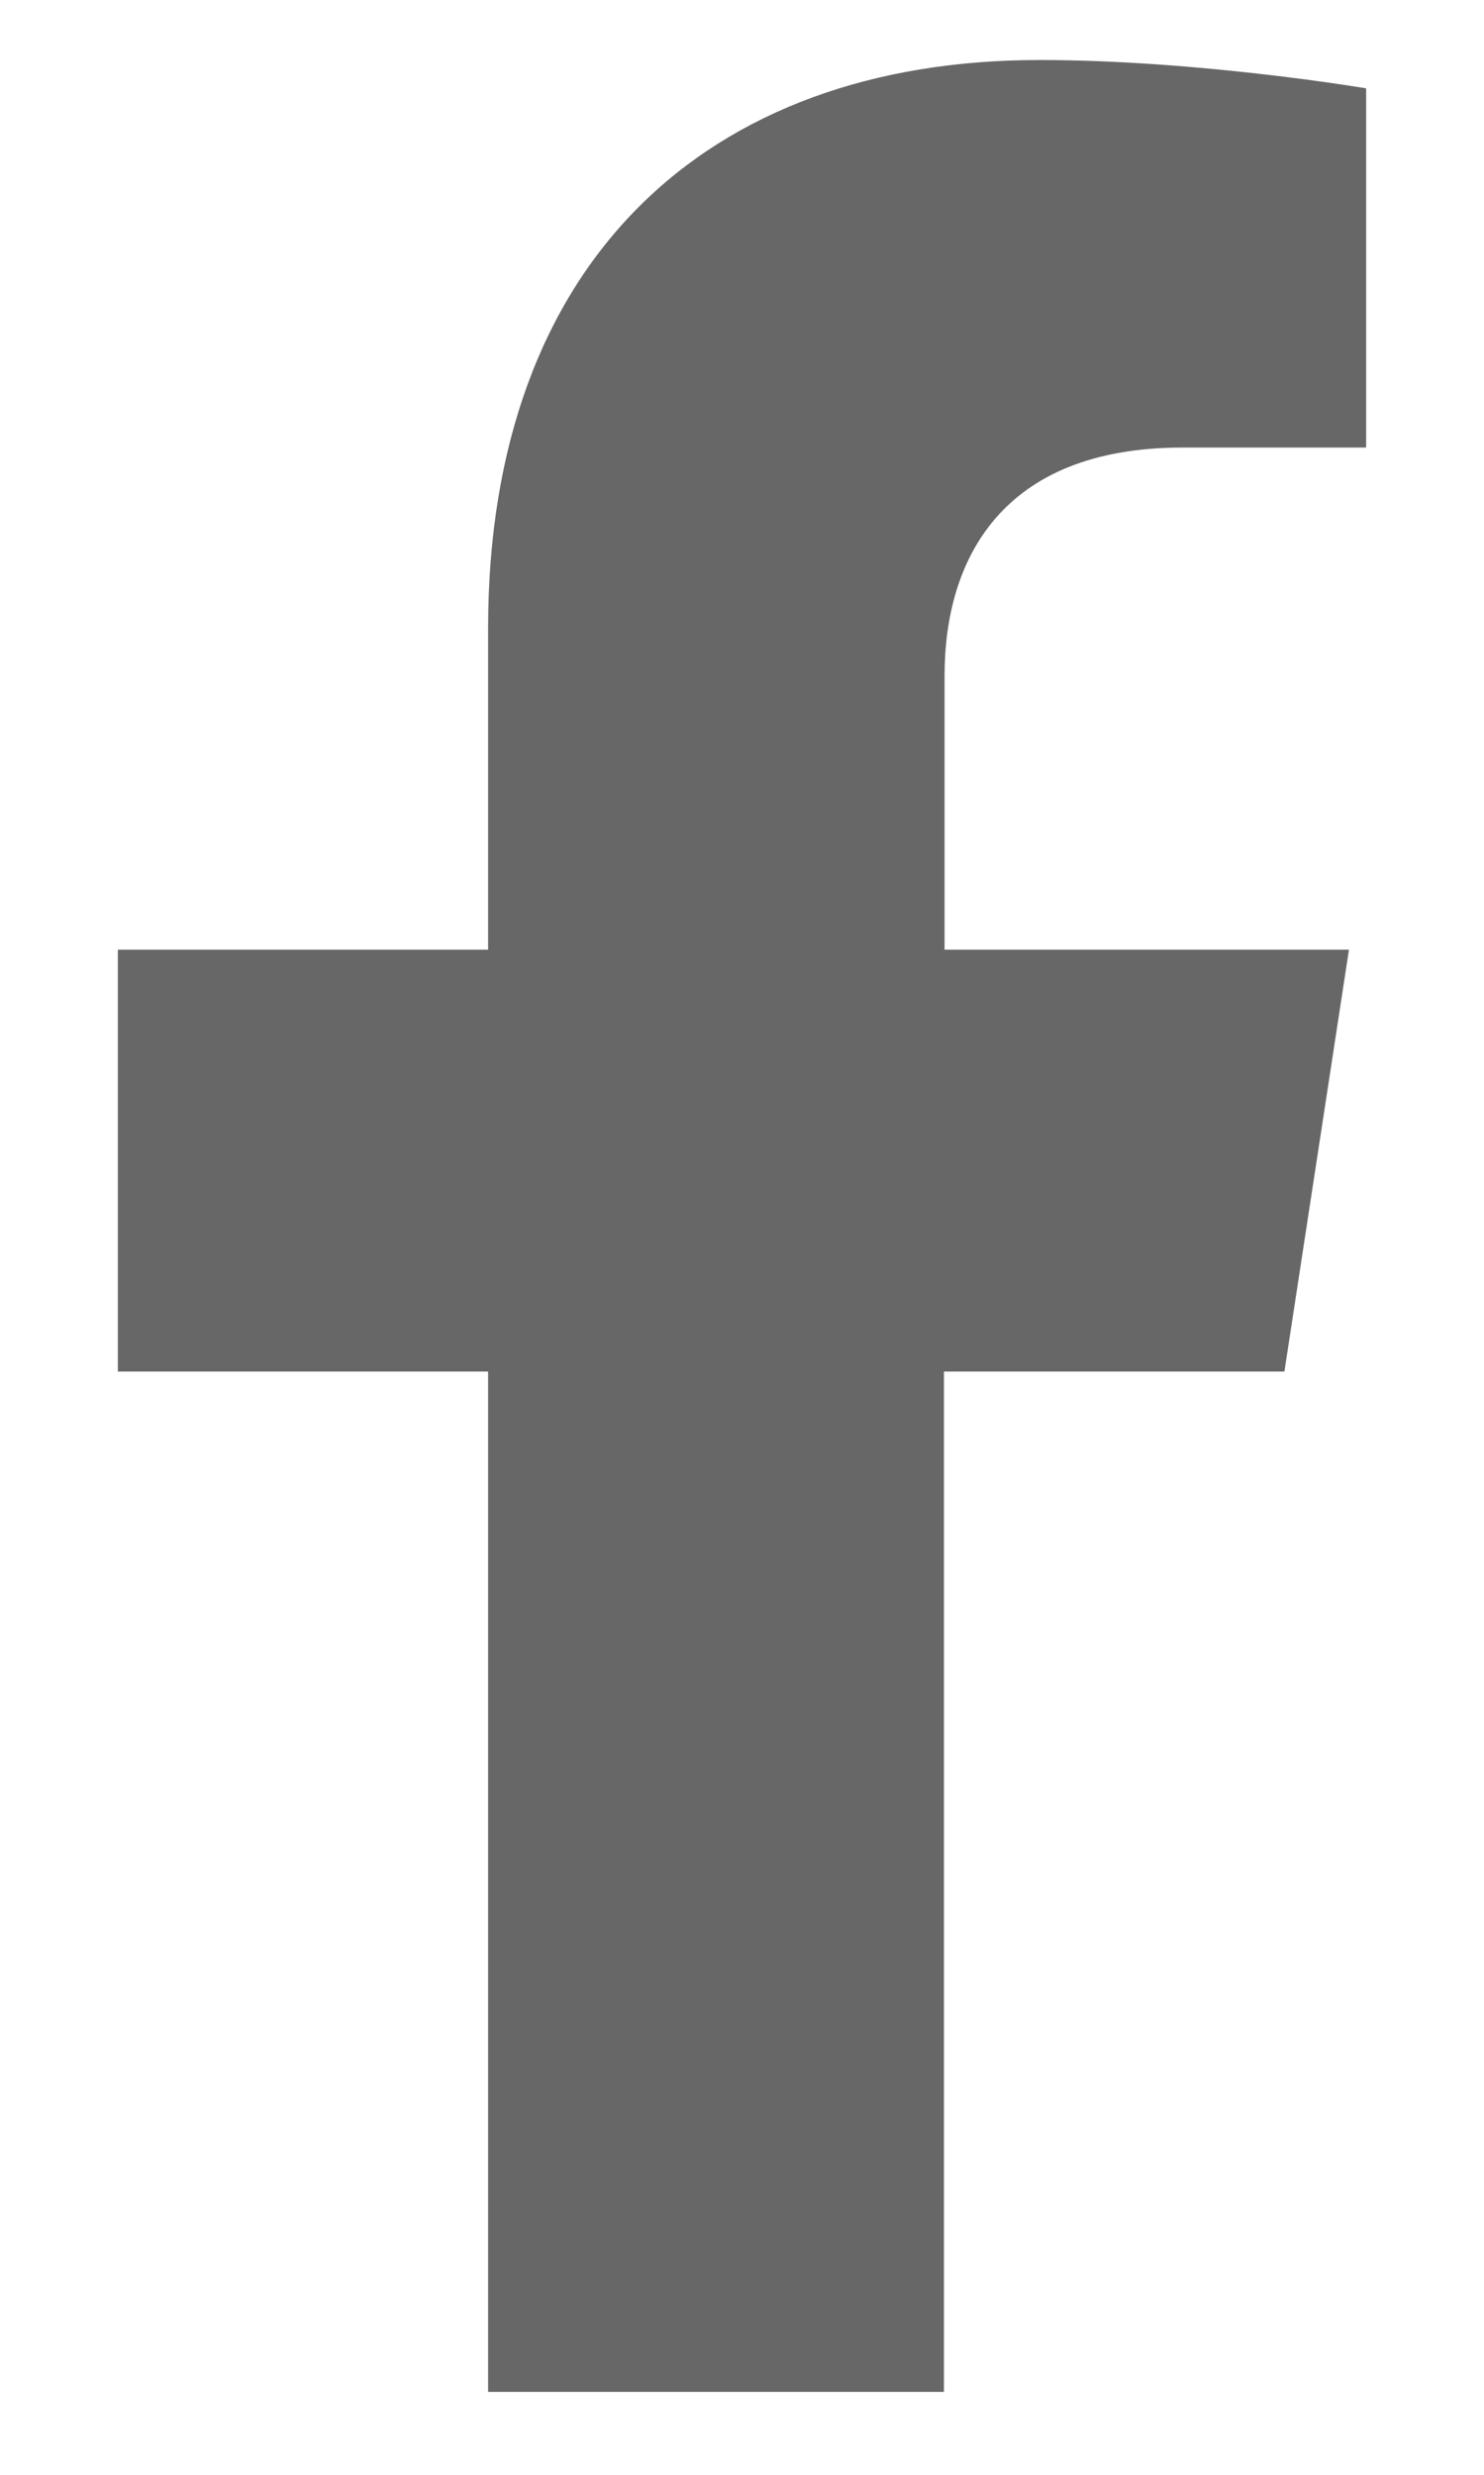 <svg width="12" height="20" viewBox="0 0 12 20" fill="none" xmlns="http://www.w3.org/2000/svg">
<path d="M10.386 11.084L10.908 7.675H7.638V5.46C7.638 4.527 8.096 3.617 9.561 3.617H11.047V0.714C11.047 0.714 9.694 0.485 8.405 0.485C5.71 0.485 3.947 2.12 3.947 5.076V7.675H0.953V11.084H3.947V19.33H7.633V11.084H10.386Z" fill="#676767"/>
</svg>
